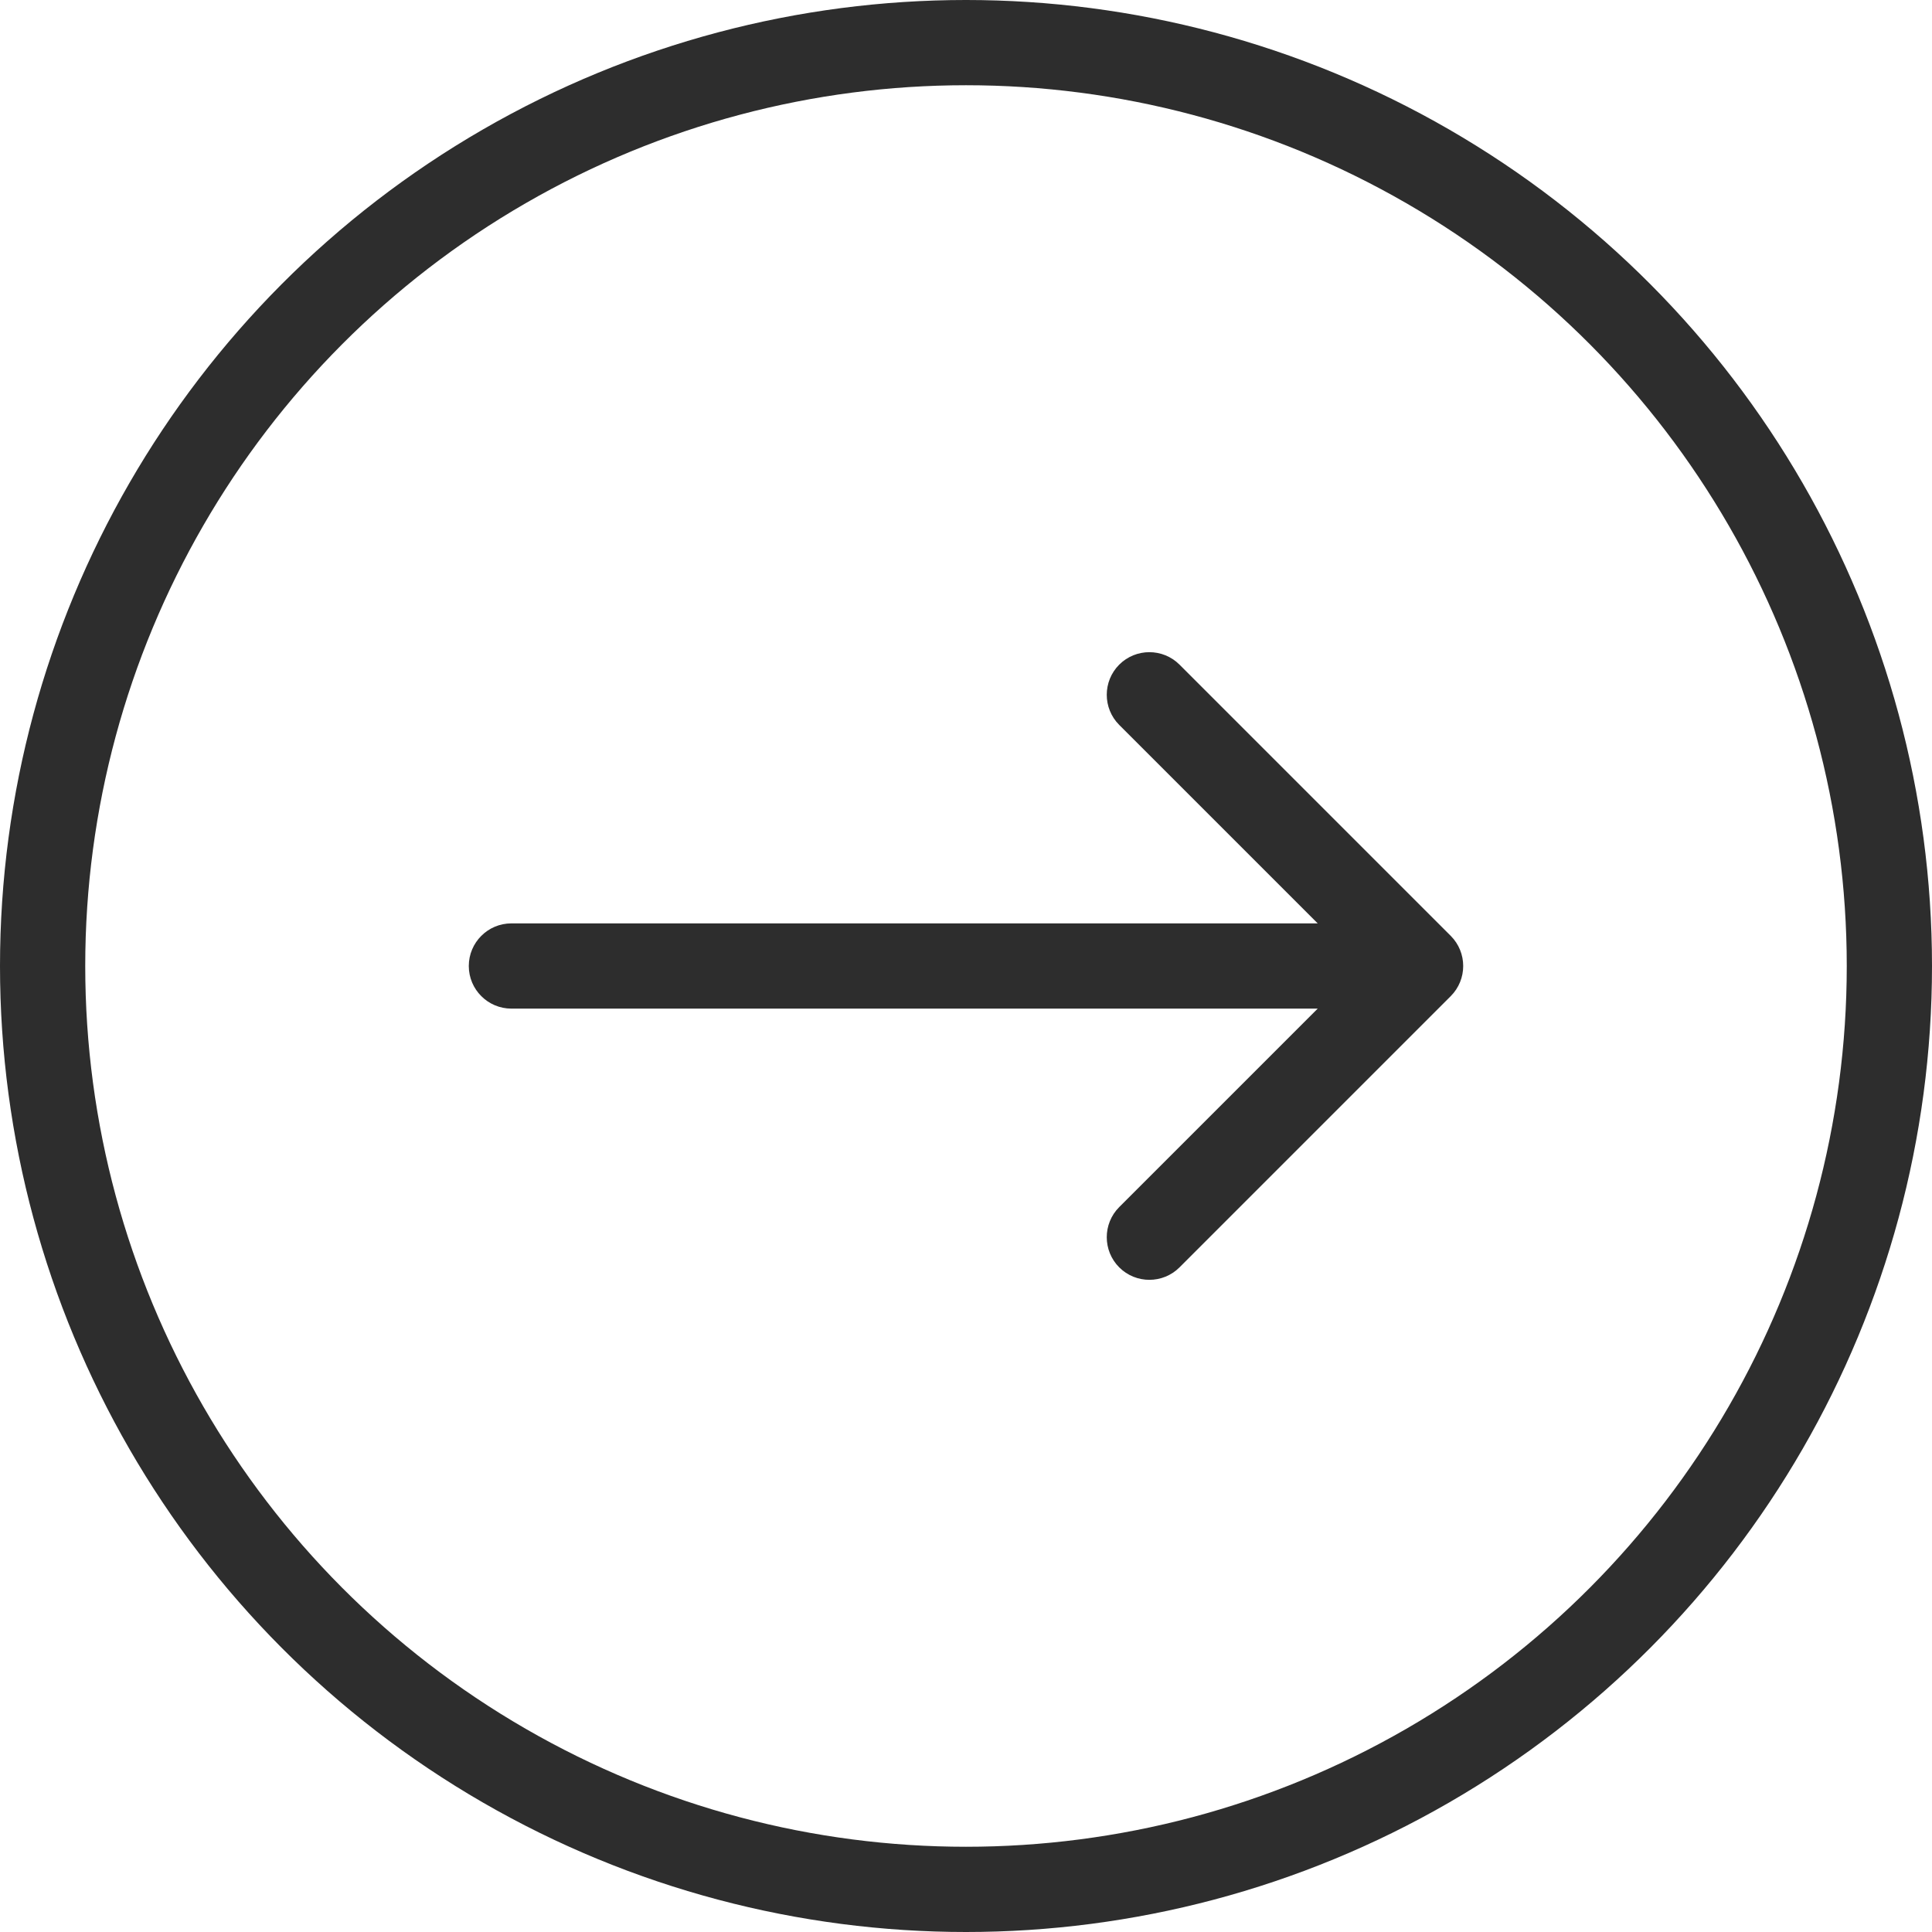 <svg width="68" height="68" viewBox="0 0 68 68" fill="none" xmlns="http://www.w3.org/2000/svg">
<circle cx="34" cy="34" r="32.5" stroke="#2D2D2D" stroke-width="3"/>
<path d="M18 32.5C17.172 32.5 16.5 33.172 16.5 34C16.5 34.828 17.172 35.5 18 35.5V32.5ZM51.061 35.061C51.646 34.475 51.646 33.525 51.061 32.939L41.515 23.393C40.929 22.808 39.979 22.808 39.393 23.393C38.808 23.979 38.808 24.929 39.393 25.515L47.879 34L39.393 42.485C38.808 43.071 38.808 44.021 39.393 44.607C39.979 45.192 40.929 45.192 41.515 44.607L51.061 35.061ZM18 35.5H50V32.5H18V35.5Z" fill="#2D2D2D"/>
</svg>
